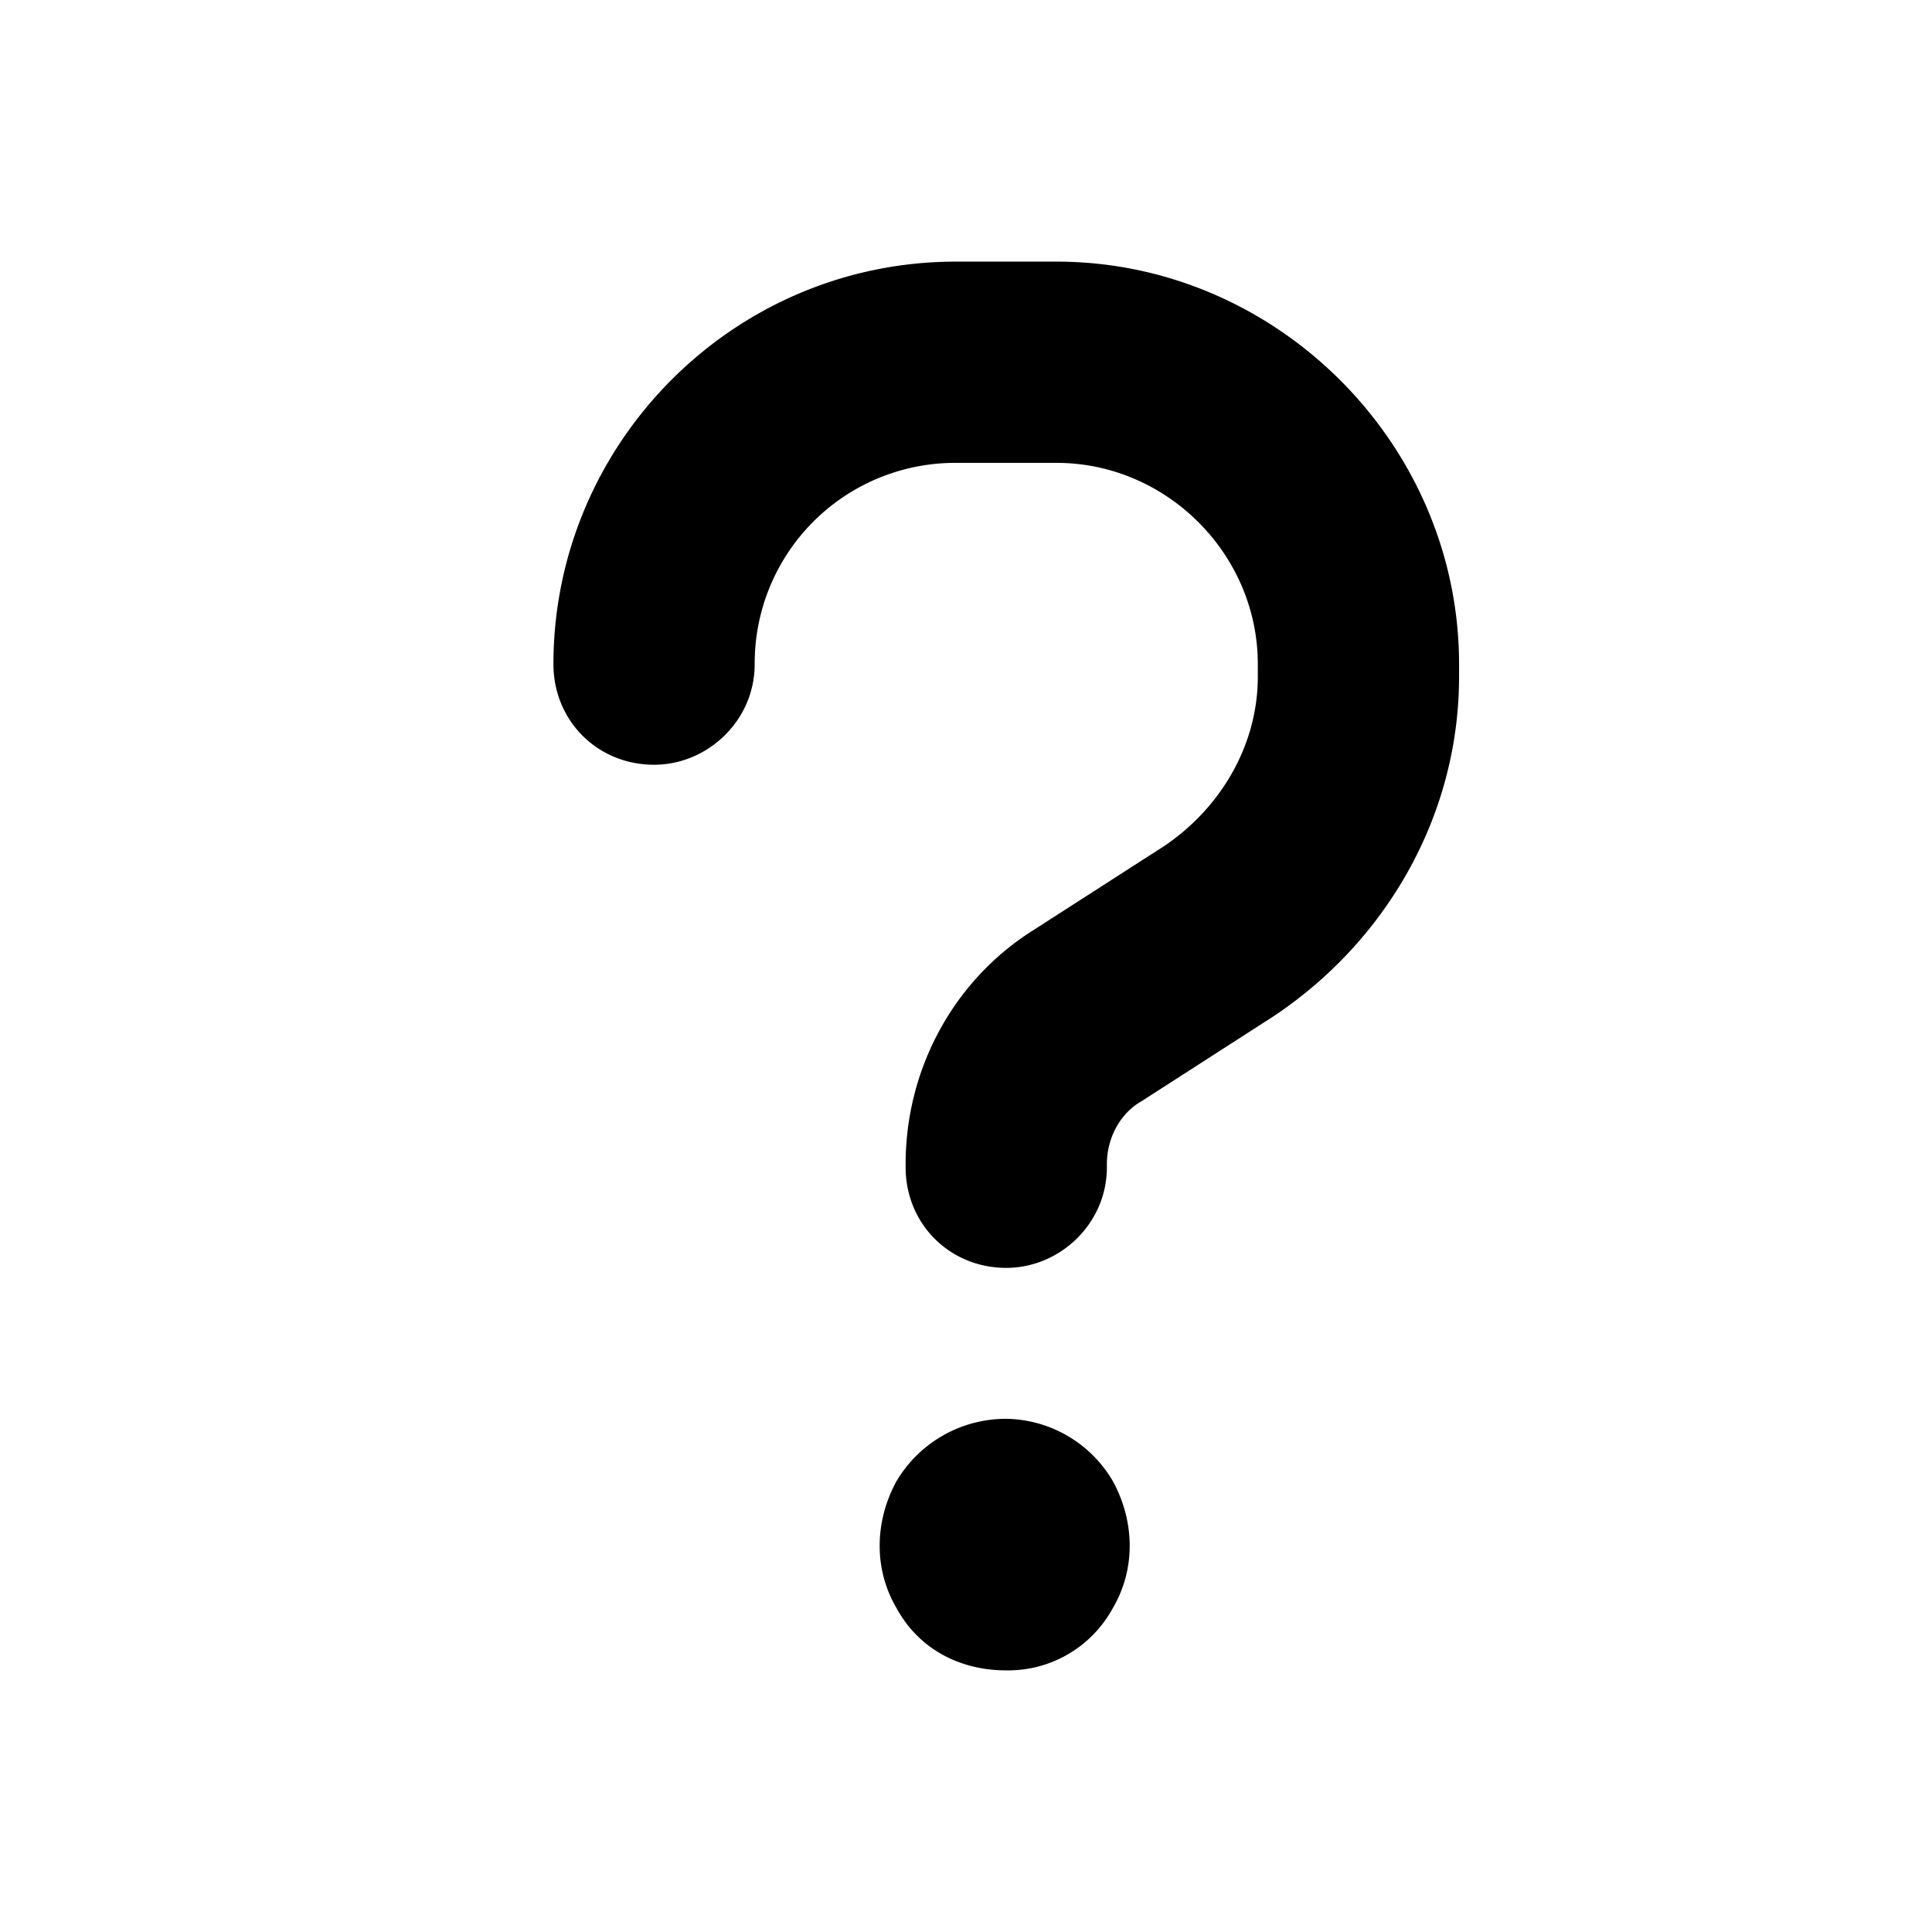 <svg xmlns="http://www.w3.org/2000/svg" width="24" height="24" fill="currentColor" class="icon-question-solid" viewBox="0 0 24 24">
  <path d="M9.375 8.25c0 .703-.586 1.25-1.25 1.25-.703 0-1.25-.547-1.25-1.25 0-2.734 2.227-5 5-5h1.25c2.734 0 5 2.266 5 5v.156c0 1.719-.898 3.281-2.305 4.219l-1.64 1.055c-.274.156-.43.468-.43.78v.04c0 .703-.586 1.25-1.25 1.25-.703 0-1.25-.547-1.25-1.25v-.04c0-1.17.586-2.265 1.563-2.89l1.64-1.054c.703-.47 1.172-1.25 1.172-2.11V8.25c0-1.367-1.133-2.5-2.5-2.5h-1.25a2.49 2.49 0 0 0-2.5 2.5m3.125 12.5c-.586 0-1.094-.273-1.367-.781-.274-.469-.274-1.055 0-1.563a1.58 1.58 0 0 1 1.367-.781 1.56 1.56 0 0 1 1.328.781c.274.508.274 1.094 0 1.563a1.48 1.48 0 0 1-1.328.781"/>
</svg>